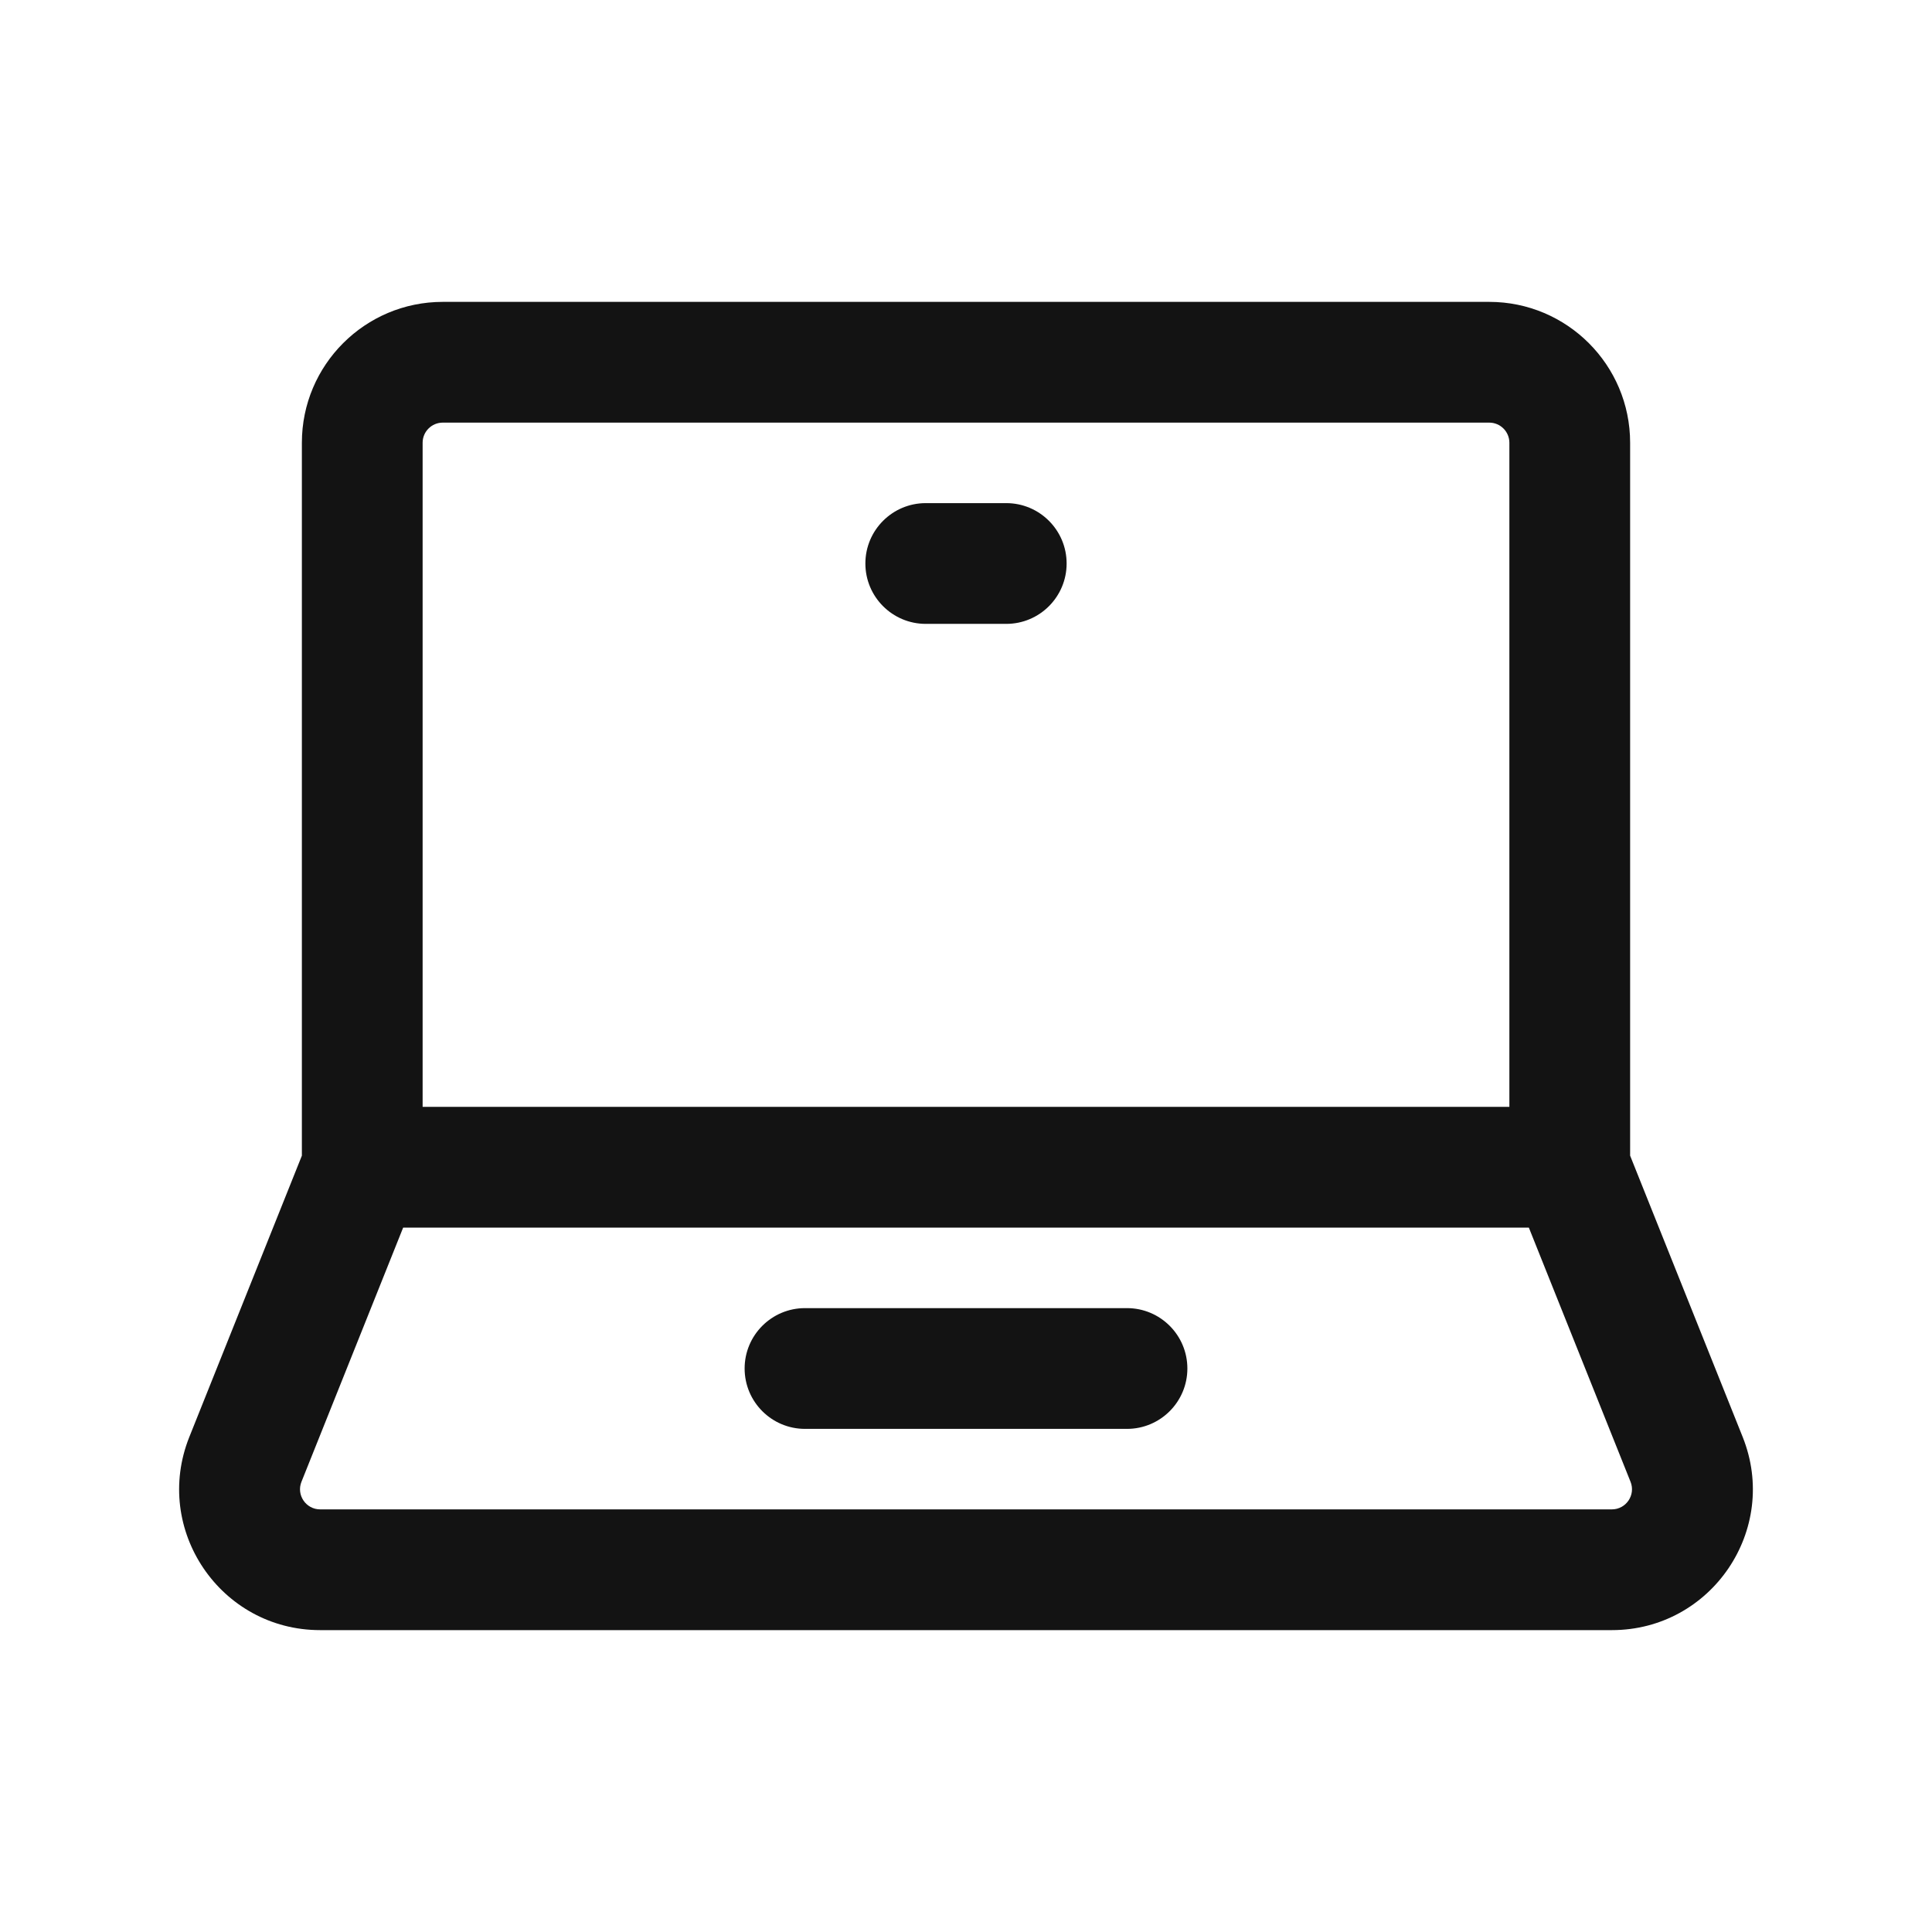 <svg width="24" height="24" viewBox="0 0 24 24" fill="none" xmlns="http://www.w3.org/2000/svg">
<path fill-rule="evenodd" clip-rule="evenodd" d="M5.5 3.75C4.534 3.75 3.75 4.534 3.75 5.5V14.356L2.352 17.85C1.892 19 2.739 20.25 3.977 20.25H20.023C21.261 20.25 22.108 19 21.648 17.85L20.25 14.356V5.5C20.25 4.534 19.466 3.75 18.5 3.75H5.5ZM18.992 15.25H5.008L3.745 18.407C3.679 18.571 3.8 18.75 3.977 18.75H20.023C20.2 18.75 20.321 18.571 20.255 18.407L18.992 15.25ZM18.75 13.75V5.5C18.75 5.362 18.638 5.25 18.5 5.25H5.5C5.362 5.25 5.25 5.362 5.25 5.5V13.75H18.75ZM11.5 6.25C11.086 6.25 10.75 6.586 10.75 7C10.75 7.414 11.086 7.75 11.5 7.75H12.5C12.914 7.75 13.25 7.414 13.25 7C13.25 6.586 12.914 6.25 12.5 6.25H11.5ZM10 16.25C9.586 16.25 9.25 16.586 9.25 17C9.25 17.414 9.586 17.75 10 17.75H14C14.414 17.75 14.75 17.414 14.75 17C14.75 16.586 14.414 16.25 14 16.25H10Z" fill="#131313"/>
</svg>

